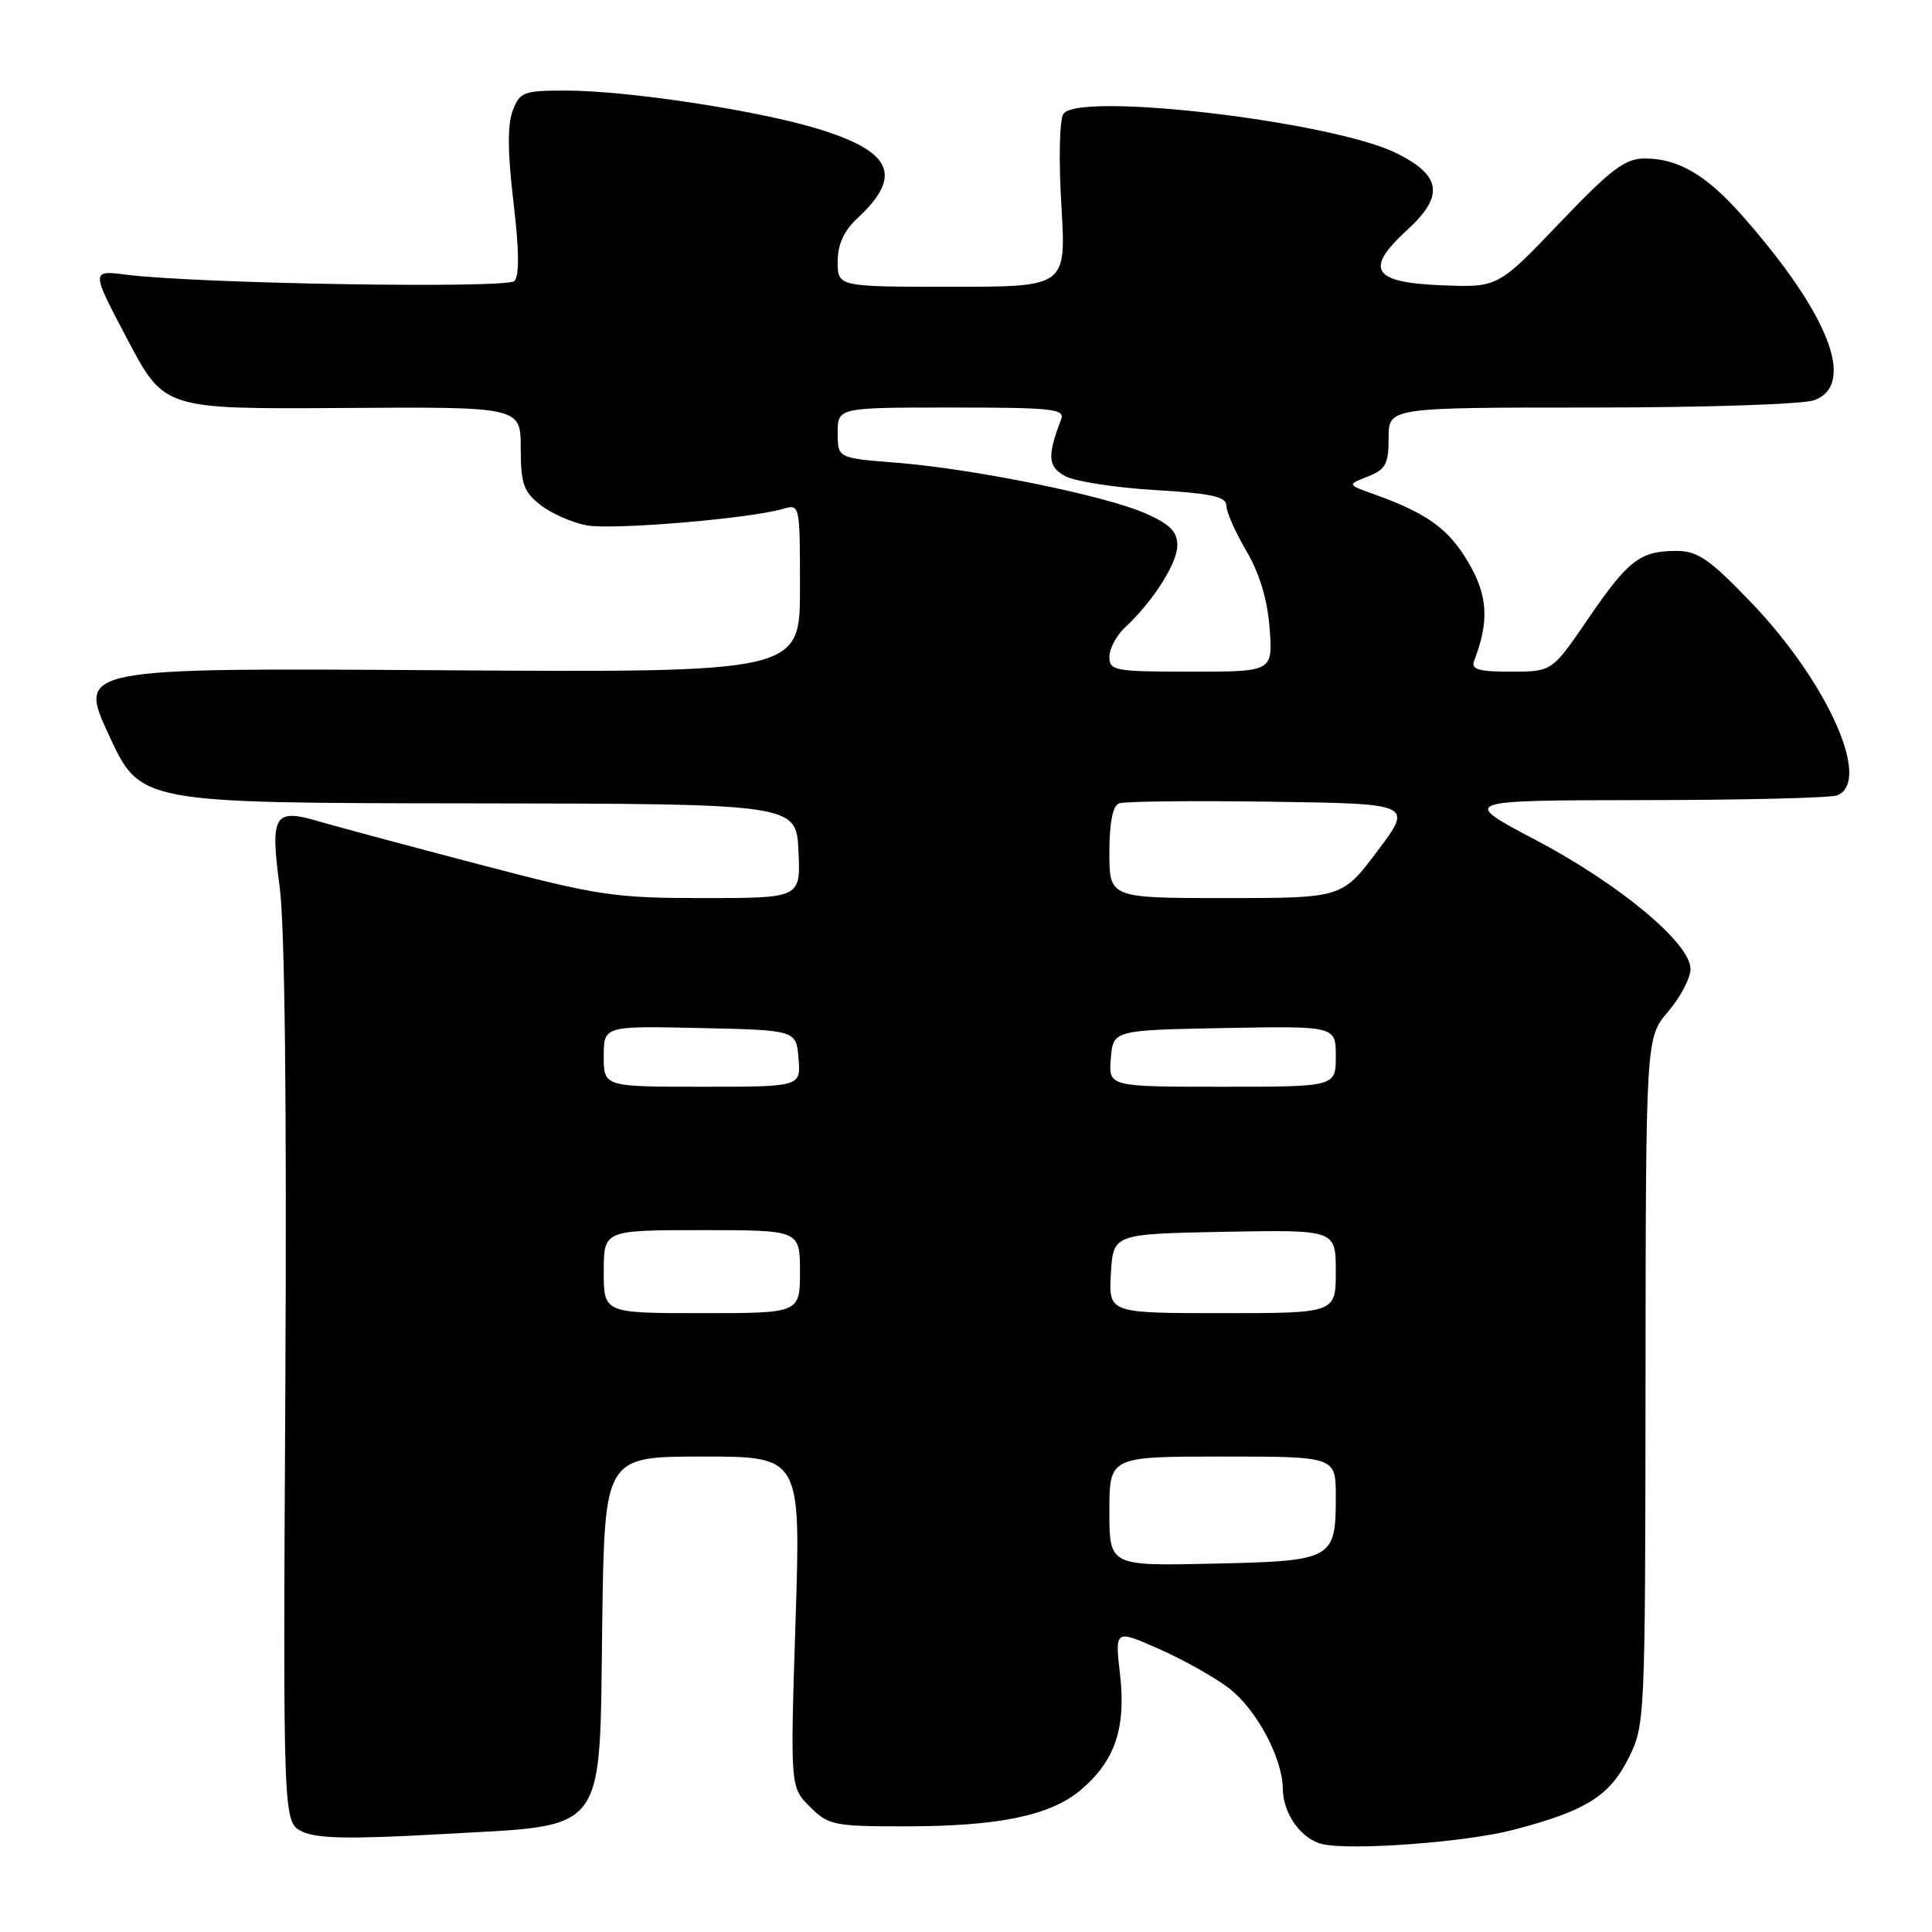 <?xml version="1.0" encoding="UTF-8" standalone="no"?>
<!DOCTYPE svg PUBLIC "-//W3C//DTD SVG 1.1//EN" "http://www.w3.org/Graphics/SVG/1.1/DTD/svg11.dtd" >
<svg xmlns="http://www.w3.org/2000/svg" xmlns:xlink="http://www.w3.org/1999/xlink" version="1.1" viewBox="0 0 256 256">
 <g >
 <path fill="currentColor"
d=" M 200.50 242.47 C 210.07 239.98 213.24 238.02 215.75 233.04 C 217.98 228.61 218.00 228.23 218.04 183.04 C 218.08 137.50 218.08 137.50 221.04 134.04 C 222.67 132.13 224.00 129.59 224.00 128.39 C 224.00 124.98 214.57 117.14 203.43 111.27 C 193.50 106.05 193.50 106.05 217.67 106.02 C 230.96 106.01 242.55 105.73 243.42 105.39 C 248.08 103.60 242.18 90.40 231.99 79.78 C 226.52 74.09 224.94 73.00 222.17 73.00 C 217.32 73.00 215.77 74.19 210.45 81.97 C 205.65 89.00 205.65 89.00 200.22 89.00 C 195.92 89.00 194.90 88.70 195.33 87.57 C 197.35 82.31 197.16 78.94 194.57 74.53 C 191.95 70.07 189.11 68.01 182.09 65.50 C 178.50 64.22 178.50 64.22 181.25 63.14 C 183.61 62.20 184.00 61.49 184.00 58.02 C 184.00 54.00 184.00 54.00 210.93 54.00 C 226.02 54.00 239.00 53.57 240.43 53.02 C 245.97 50.92 242.34 41.62 230.93 28.66 C 226.13 23.20 222.40 21.00 217.96 21.00 C 215.32 21.00 213.51 22.37 206.65 29.55 C 198.48 38.10 198.48 38.10 191.00 37.80 C 181.83 37.43 180.76 35.69 186.48 30.45 C 191.40 25.95 191.01 23.24 185.00 20.28 C 176.46 16.08 142.83 12.12 140.90 15.10 C 140.39 15.88 140.27 21.23 140.64 27.25 C 141.28 38.00 141.28 38.00 126.14 38.00 C 111.00 38.00 111.00 38.00 111.00 34.67 C 111.00 32.38 111.81 30.60 113.61 28.92 C 119.73 23.24 118.24 20.02 108.07 16.98 C 99.92 14.55 83.01 12.00 74.98 12.00 C 69.36 12.00 68.88 12.18 67.93 14.68 C 67.23 16.53 67.26 20.30 68.04 26.80 C 68.79 33.10 68.83 36.57 68.16 37.24 C 67.14 38.26 26.17 37.60 16.77 36.40 C 12.04 35.80 12.04 35.80 16.90 45.00 C 21.76 54.21 21.76 54.21 45.38 54.06 C 69.00 53.90 69.00 53.90 69.00 59.38 C 69.00 64.09 69.37 65.14 71.60 66.90 C 73.03 68.03 75.79 69.24 77.72 69.61 C 81.16 70.25 99.29 68.73 103.75 67.43 C 105.99 66.77 106.00 66.82 106.00 77.94 C 106.00 89.12 106.00 89.12 58.15 88.81 C 10.30 88.50 10.30 88.50 14.45 97.45 C 18.59 106.40 18.59 106.40 62.04 106.45 C 105.50 106.50 105.50 106.50 105.80 112.75 C 106.10 119.00 106.10 119.00 93.29 119.00 C 81.35 119.00 79.36 118.70 63.50 114.54 C 54.15 112.09 44.59 109.52 42.26 108.84 C 36.29 107.08 35.78 107.95 37.06 117.55 C 37.74 122.63 38.01 146.45 37.81 183.49 C 37.50 241.47 37.50 241.47 40.06 242.70 C 42.01 243.63 46.44 243.71 58.47 243.03 C 80.76 241.77 79.41 243.55 79.80 214.98 C 80.11 193.00 80.11 193.00 93.11 193.00 C 106.12 193.00 106.12 193.00 105.41 214.90 C 104.71 236.80 104.71 236.80 107.31 239.40 C 109.76 241.85 110.47 242.00 119.91 242.00 C 132.31 242.00 139.14 240.59 143.17 237.21 C 147.73 233.36 149.22 229.03 148.41 221.88 C 147.73 215.91 147.73 215.91 153.56 218.49 C 156.77 219.90 160.93 222.24 162.81 223.67 C 166.47 226.46 169.94 232.93 169.98 237.03 C 170.01 240.34 172.45 243.74 175.26 244.36 C 179.16 245.23 194.27 244.10 200.50 242.47 Z  M 147.00 200.25 C 147.00 193.00 147.00 193.00 162.00 193.00 C 177.00 193.00 177.00 193.00 177.00 198.31 C 177.00 206.65 176.65 206.84 160.75 207.19 C 147.00 207.50 147.00 207.50 147.00 200.25 Z  M 80.00 168.50 C 80.00 163.00 80.00 163.00 93.00 163.00 C 106.00 163.00 106.00 163.00 106.00 168.50 C 106.00 174.00 106.00 174.00 93.00 174.00 C 80.00 174.00 80.00 174.00 80.00 168.50 Z  M 147.20 168.75 C 147.50 163.50 147.50 163.50 162.25 163.22 C 177.00 162.95 177.00 162.95 177.00 168.47 C 177.00 174.00 177.00 174.00 161.95 174.00 C 146.90 174.00 146.90 174.00 147.20 168.75 Z  M 80.00 139.97 C 80.00 135.94 80.00 135.94 92.75 136.22 C 105.50 136.50 105.50 136.50 105.81 140.25 C 106.12 144.00 106.12 144.00 93.06 144.00 C 80.00 144.00 80.00 144.00 80.00 139.97 Z  M 147.19 140.25 C 147.50 136.50 147.50 136.50 162.25 136.22 C 177.00 135.95 177.00 135.95 177.00 139.97 C 177.00 144.00 177.00 144.00 161.94 144.00 C 146.88 144.00 146.88 144.00 147.19 140.25 Z  M 147.00 112.97 C 147.00 108.99 147.44 106.77 148.28 106.45 C 148.99 106.18 158.04 106.08 168.40 106.23 C 187.23 106.50 187.23 106.50 182.53 112.75 C 177.83 119.00 177.83 119.00 162.42 119.00 C 147.00 119.00 147.00 119.00 147.00 112.97 Z  M 147.00 87.04 C 147.00 85.96 147.92 84.22 149.04 83.17 C 152.79 79.69 156.00 74.64 156.00 72.25 C 156.00 70.43 155.02 69.46 151.75 68.01 C 146.41 65.66 128.94 62.11 118.75 61.31 C 111.00 60.70 111.00 60.70 111.00 57.35 C 111.00 54.00 111.00 54.00 126.11 54.00 C 139.52 54.00 141.15 54.18 140.60 55.59 C 138.74 60.46 138.84 61.84 141.16 63.10 C 142.45 63.79 147.78 64.62 153.00 64.93 C 160.53 65.38 162.50 65.81 162.50 67.00 C 162.50 67.83 163.69 70.53 165.15 73.00 C 166.90 75.98 167.94 79.44 168.23 83.25 C 168.66 89.00 168.66 89.00 157.83 89.00 C 147.74 89.00 147.00 88.87 147.00 87.04 Z "/>
</g>
</svg>